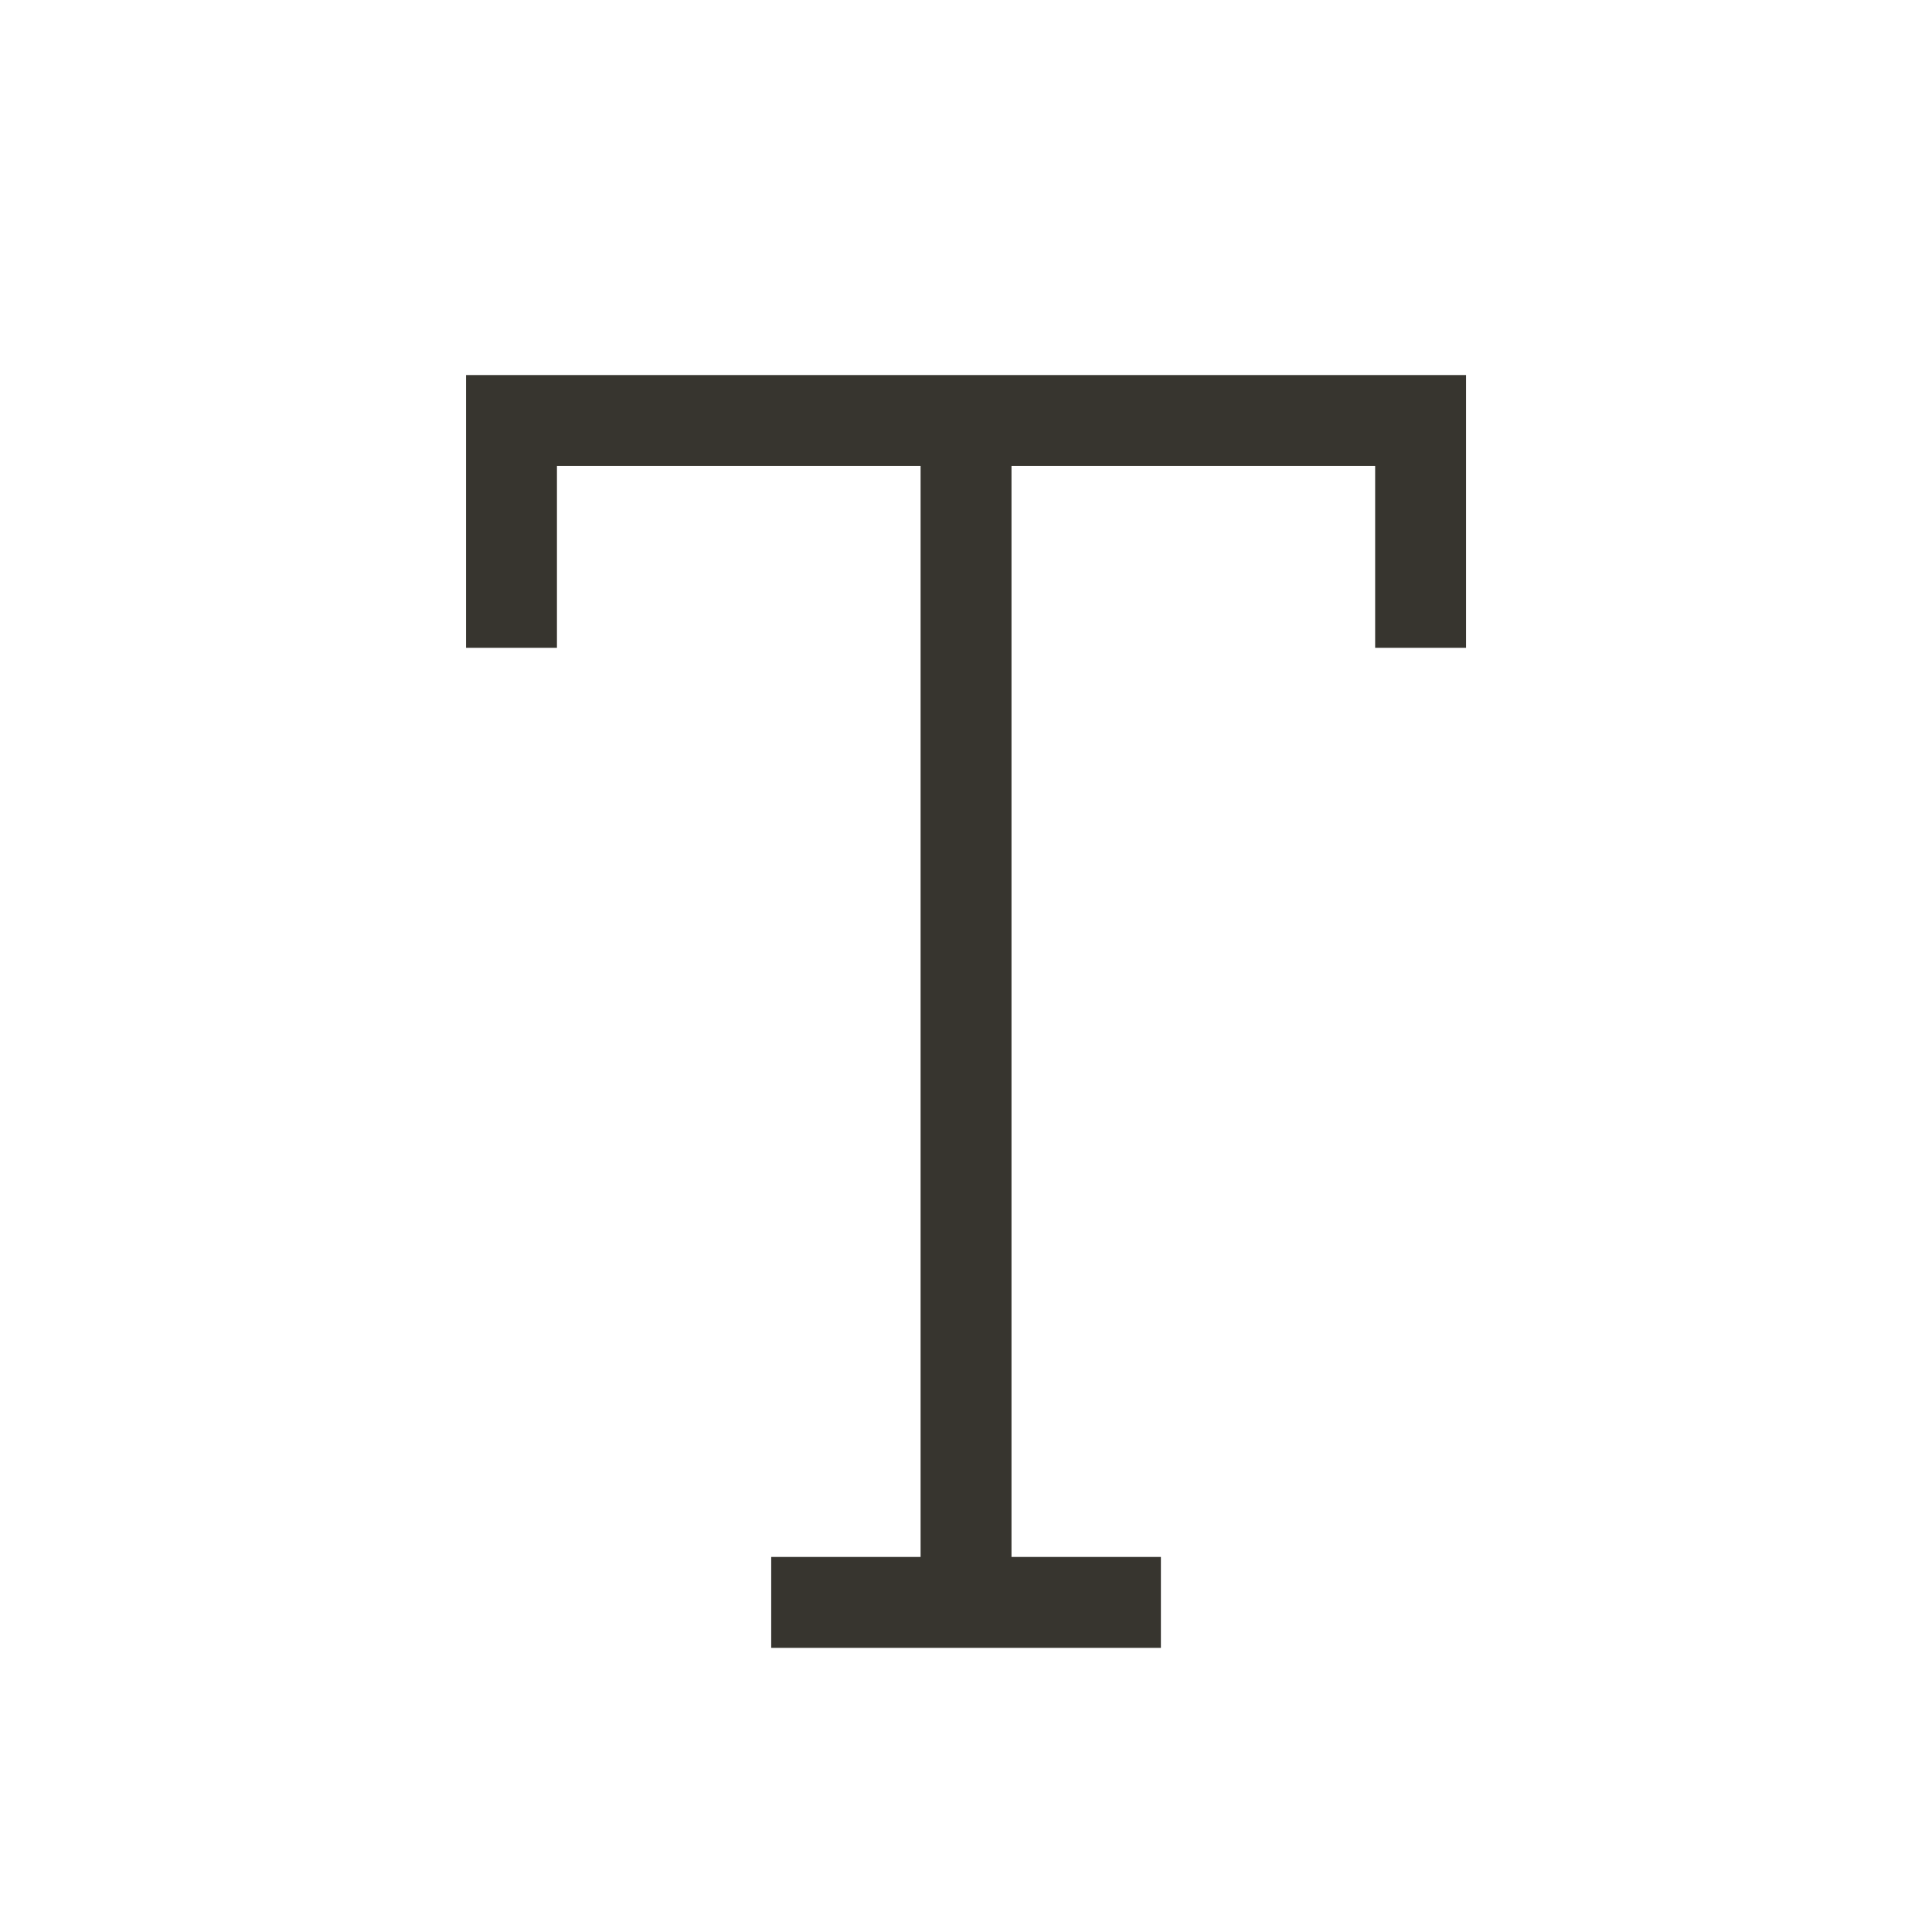 <!-- Generated by IcoMoon.io -->
<svg version="1.1" xmlns="http://www.w3.org/2000/svg" width="40" height="40" viewBox="0 0 40 40">
<title>th-text</title>
<path fill="#37352f" d="M30.353 7.765v5.647h-1.882v-3.765h-7.529v22.588h3.093v1.882h-8.068v-1.882h3.093v-22.588h-7.529v3.765h-1.882v-5.647h20.706z"></path>
</svg>
